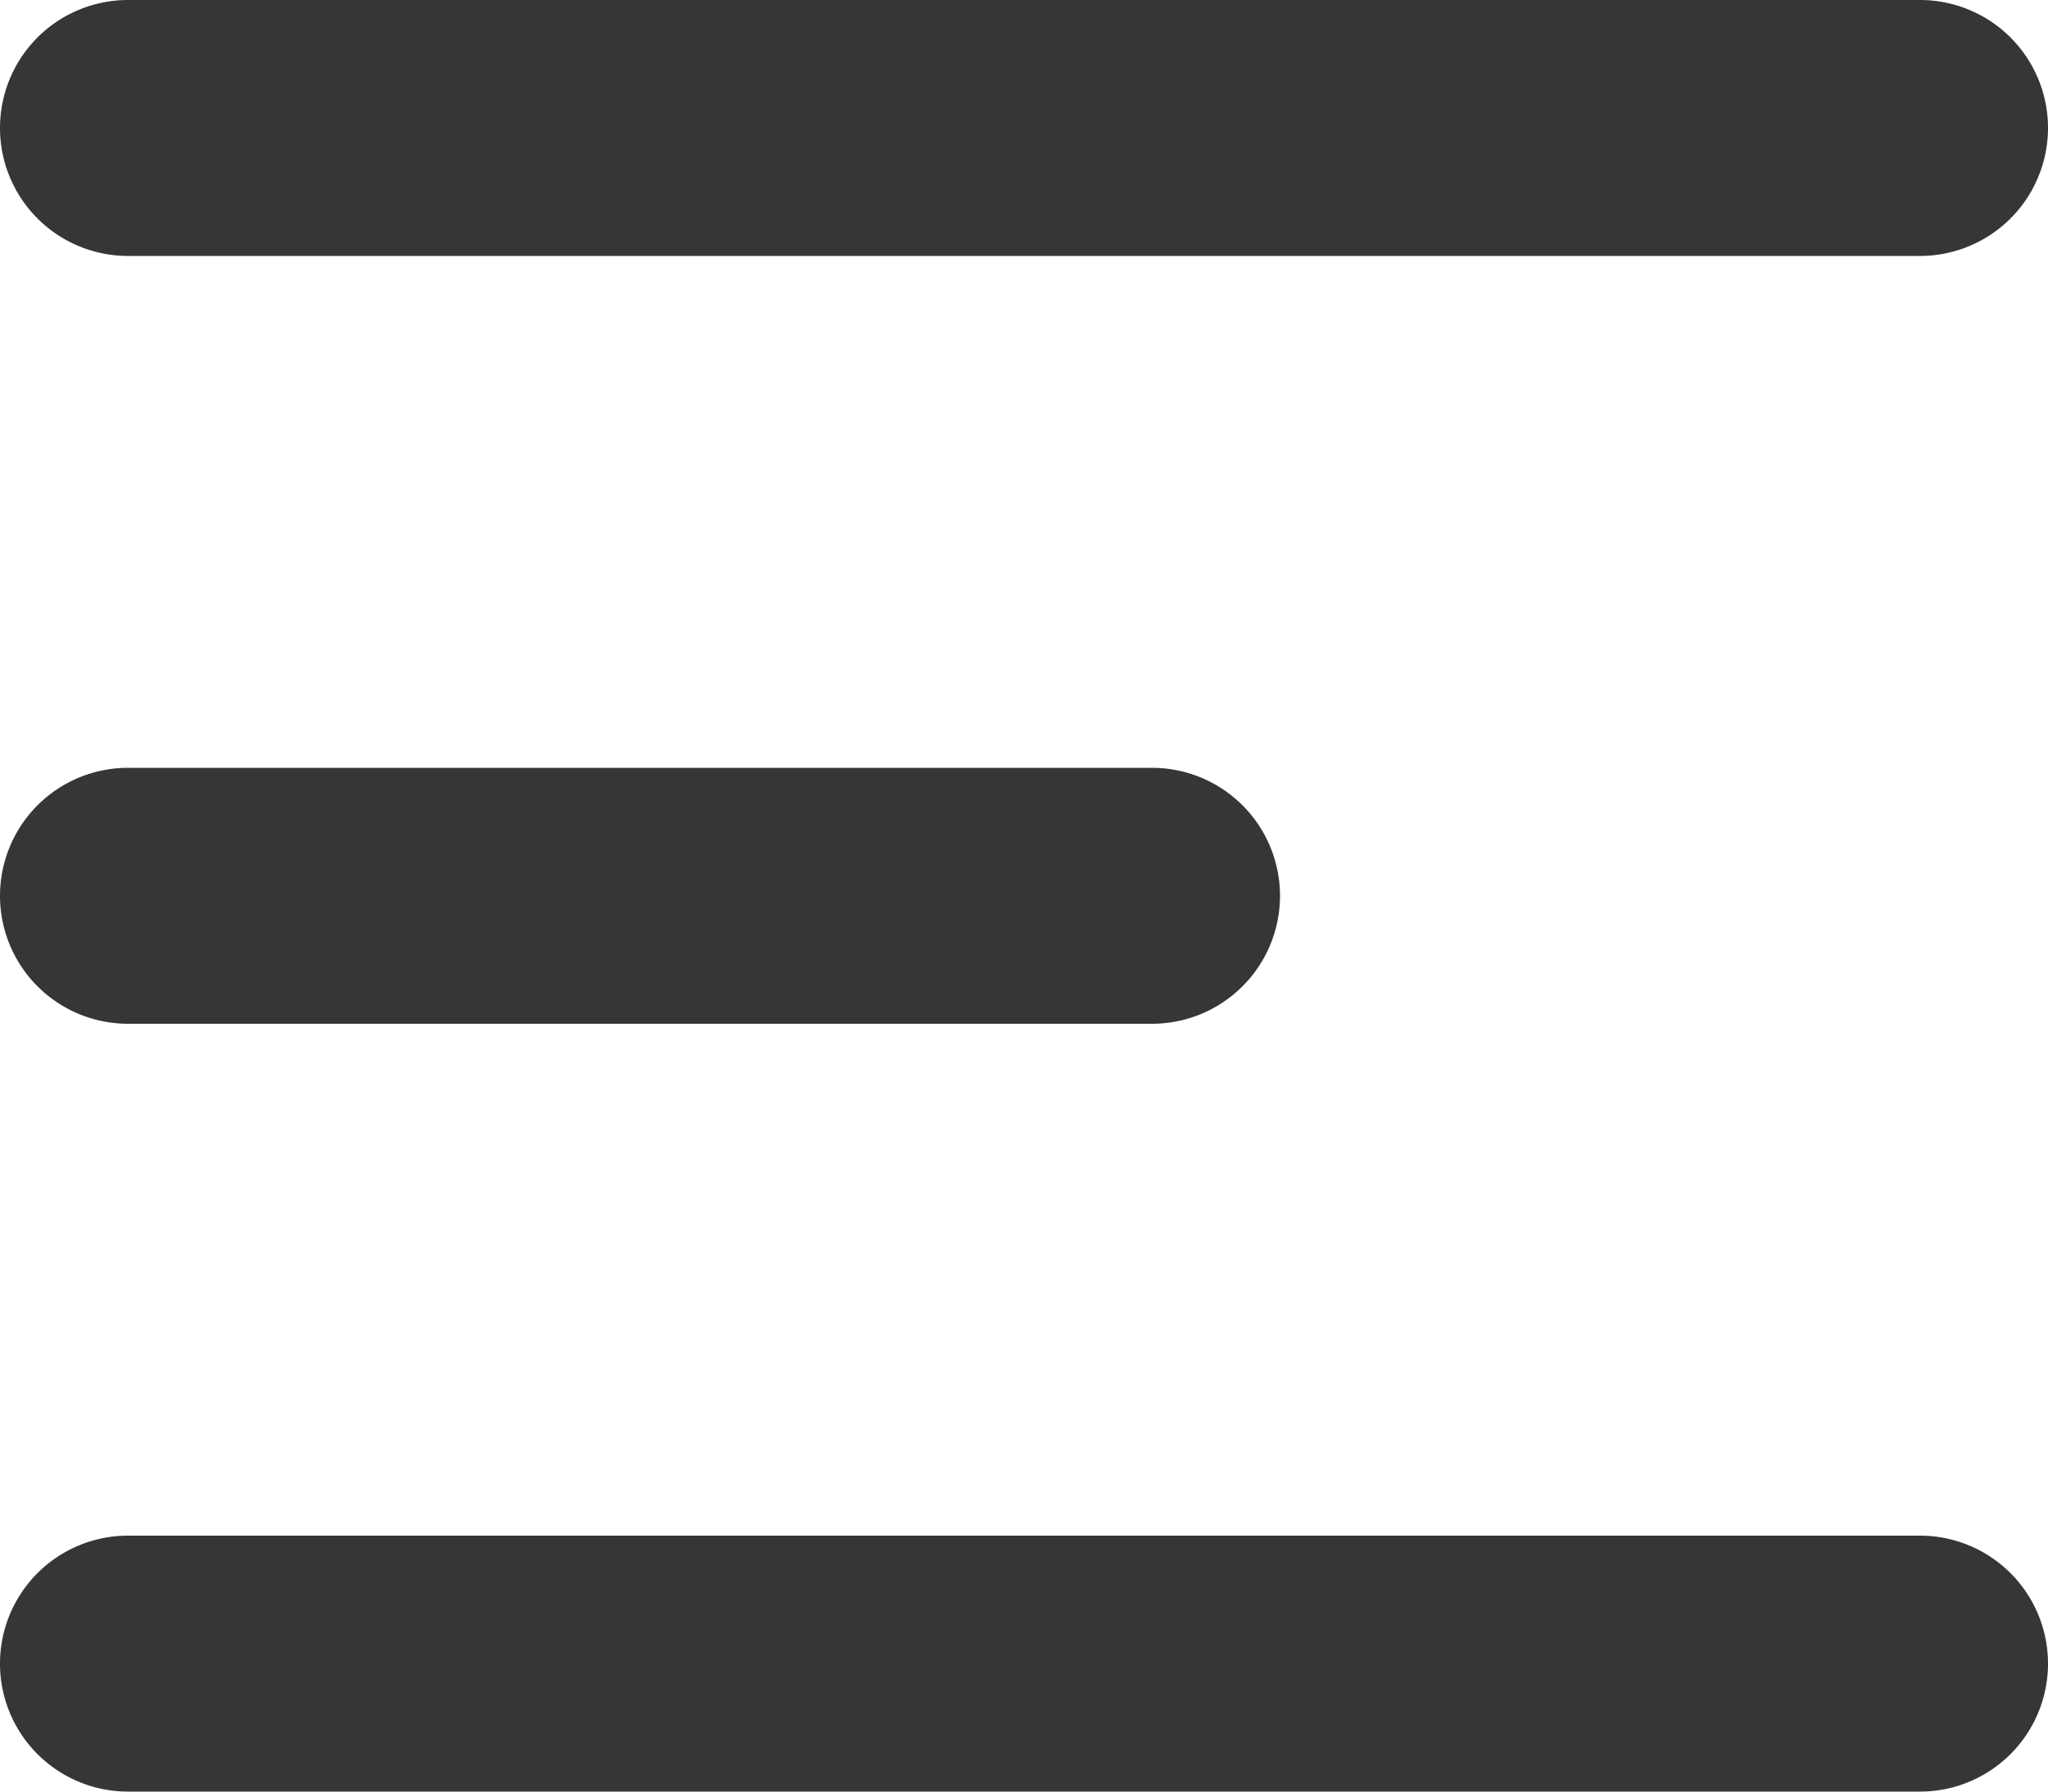 <svg xmlns="http://www.w3.org/2000/svg" xmlns:xlink="http://www.w3.org/1999/xlink" width="16" height="14" viewBox="0 0 16 14">
  <defs>
    <clipPath id="clip-path">
      <rect width="16" height="14" fill="none"/>
    </clipPath>
  </defs>
  <g id="menu_icon" data-name="menu icon" clip-path="url(#clip-path)">
    <path id="menu_icon-2" data-name="menu icon" d="M1,14a1,1,0,1,1,0-2H15a1,1,0,1,1,0,2ZM1,8A1,1,0,0,1,1,6H9A1,1,0,0,1,9,8ZM1,2A1,1,0,0,1,1,0H15a1,1,0,0,1,0,2Z" fill="#343638"/>
  </g>
</svg>
